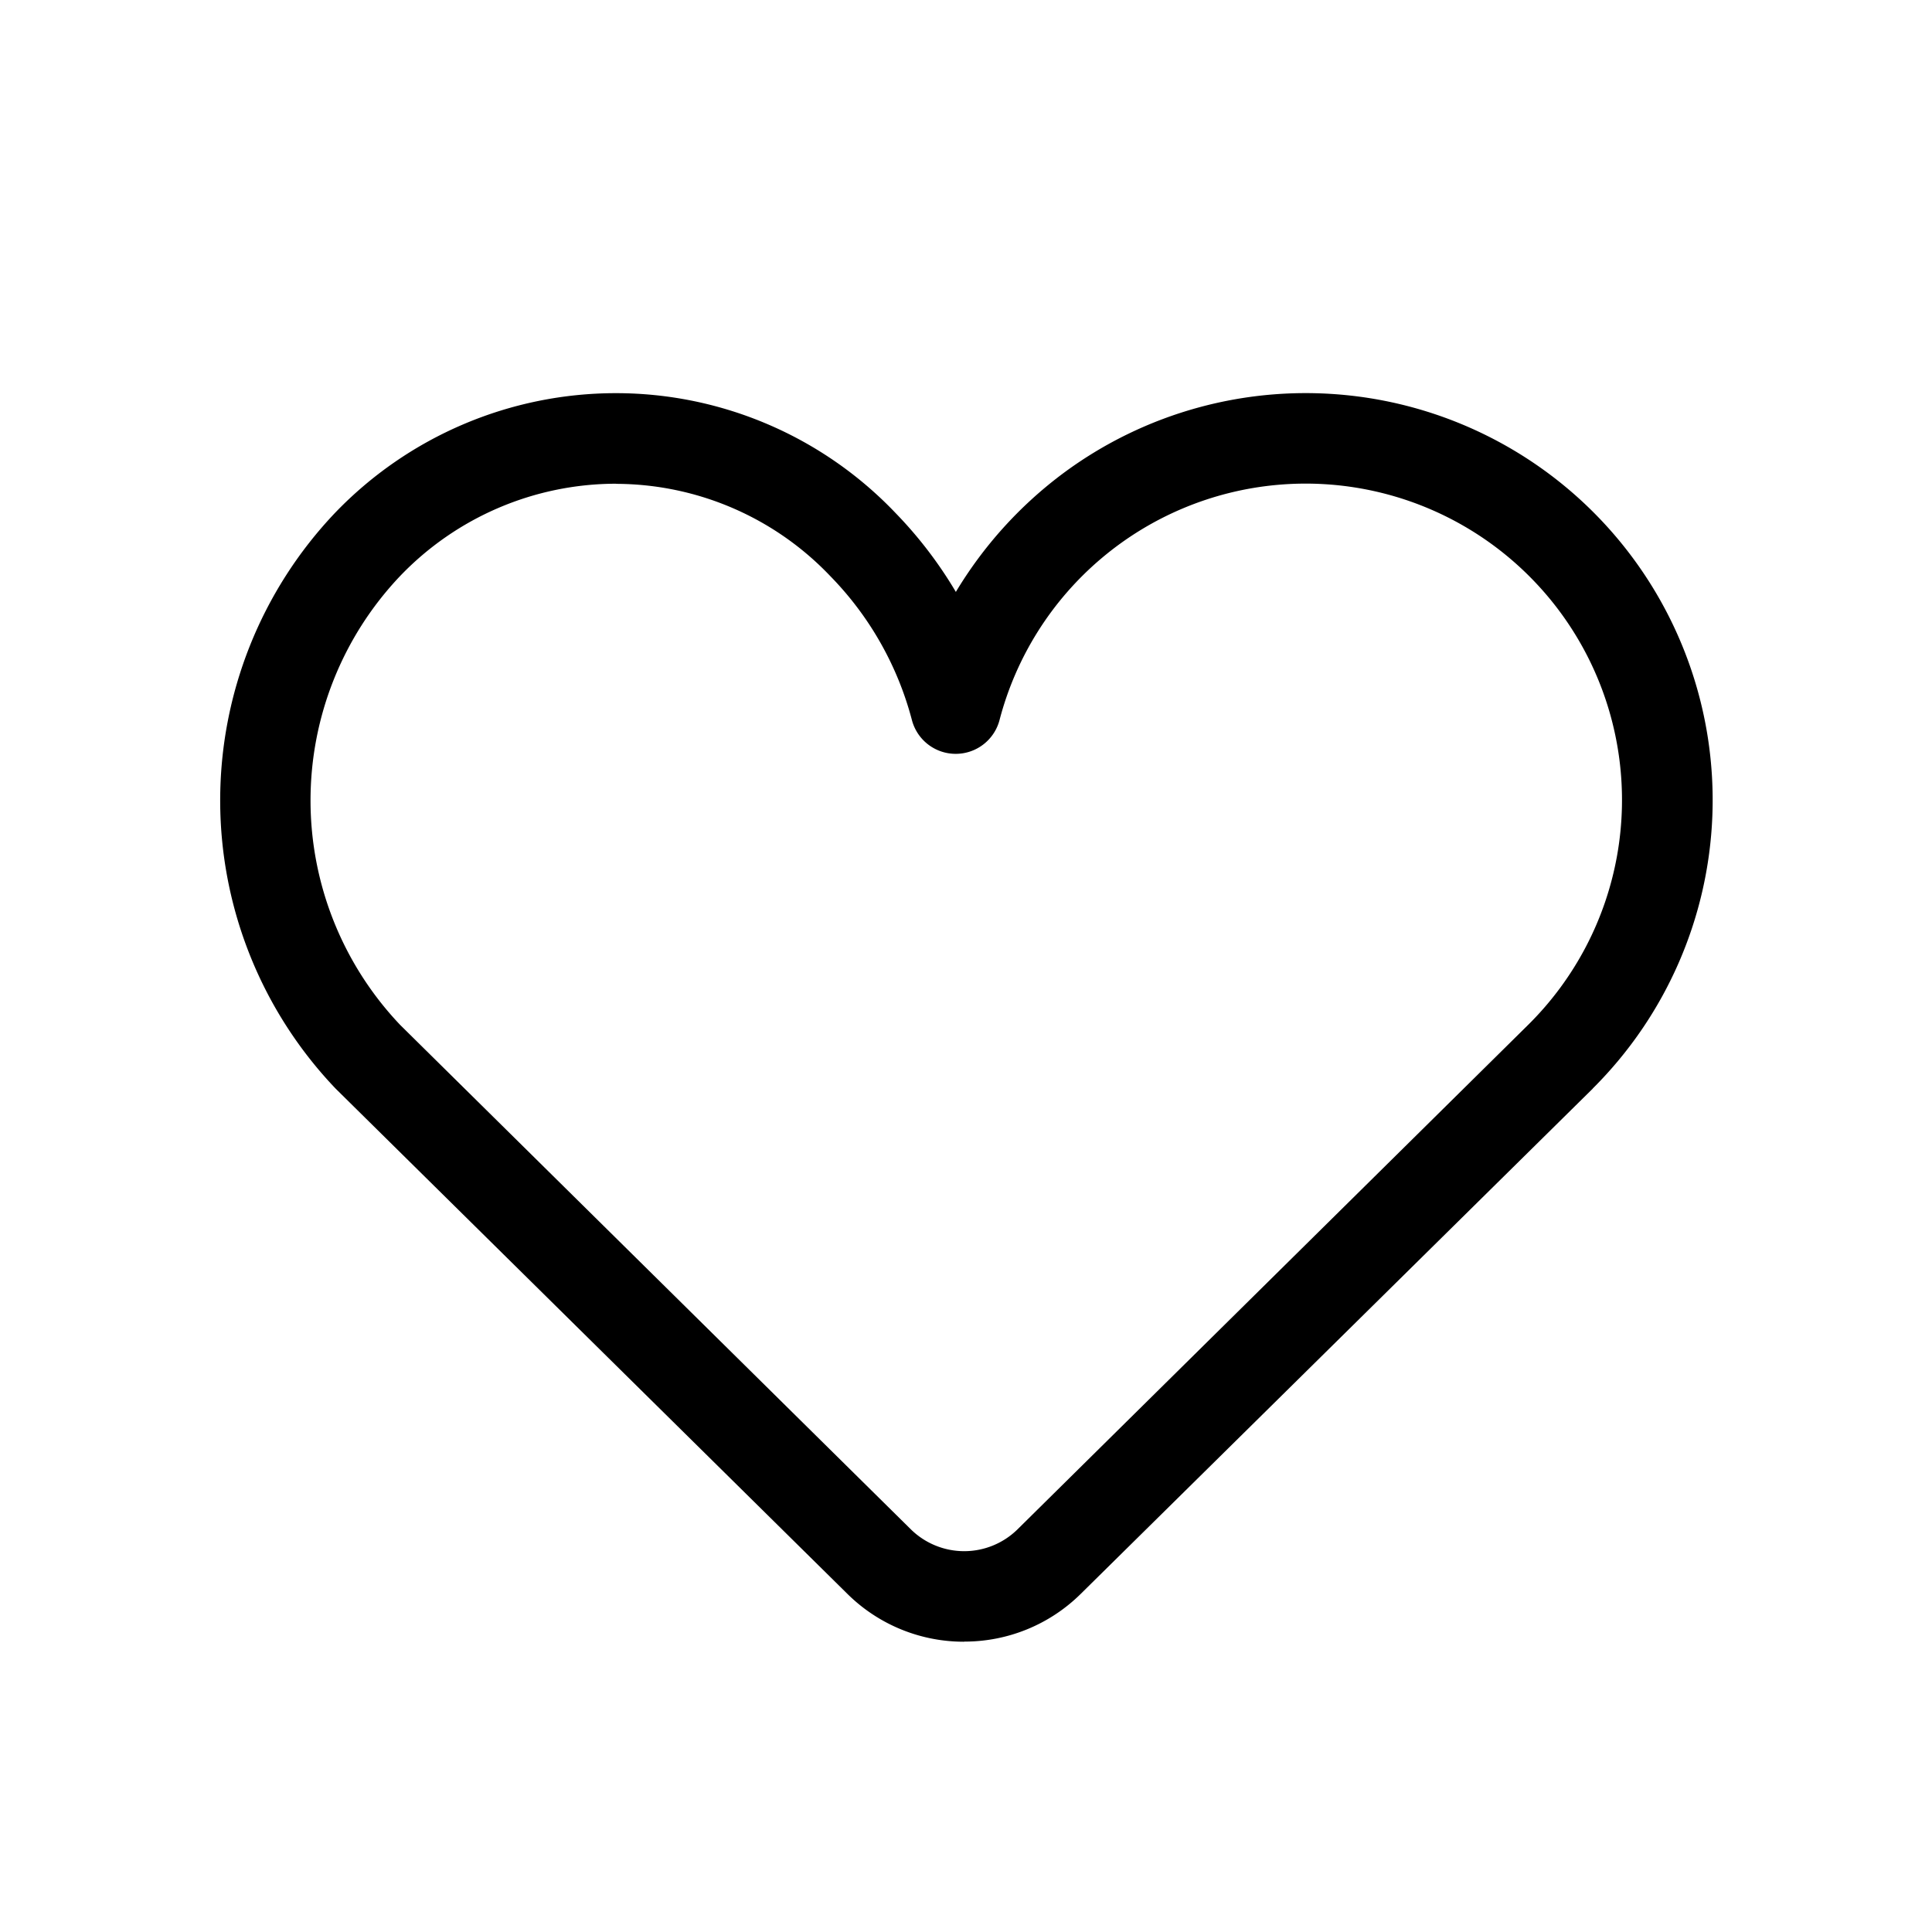 <svg xmlns="http://www.w3.org/2000/svg" viewBox="0 0 16 16"><path d="M7.985 13.596a1.37 1.37 0 0 1-.966-.395L2.78 9.016a3.457 3.457 0 0 1-.006-4.768A3.225 3.225 0 0 1 5.1 3.256h.007a3.197 3.197 0 0 1 2.309.992 3.484 3.484 0 0 1 .5.654 3.423 3.423 0 0 1 .883-.978 3.37 3.37 0 0 1 4.392 5.09l-.001.002L8.95 13.2a1.368 1.368 0 0 1-.966.395zm-2.886-9.59a2.479 2.479 0 0 0-1.786.765 2.699 2.699 0 0 0 .001 3.717l4.232 4.18a.63.63 0 0 0 .878 0l4.237-4.186a2.62 2.62 0 1 0-4.383-2.52.375.375 0 0 1-.363.281.375.375 0 0 1-.363-.28 2.676 2.676 0 0 0-.676-1.192 2.456 2.456 0 0 0-1.772-.764zm7.826 4.743z"/></svg>